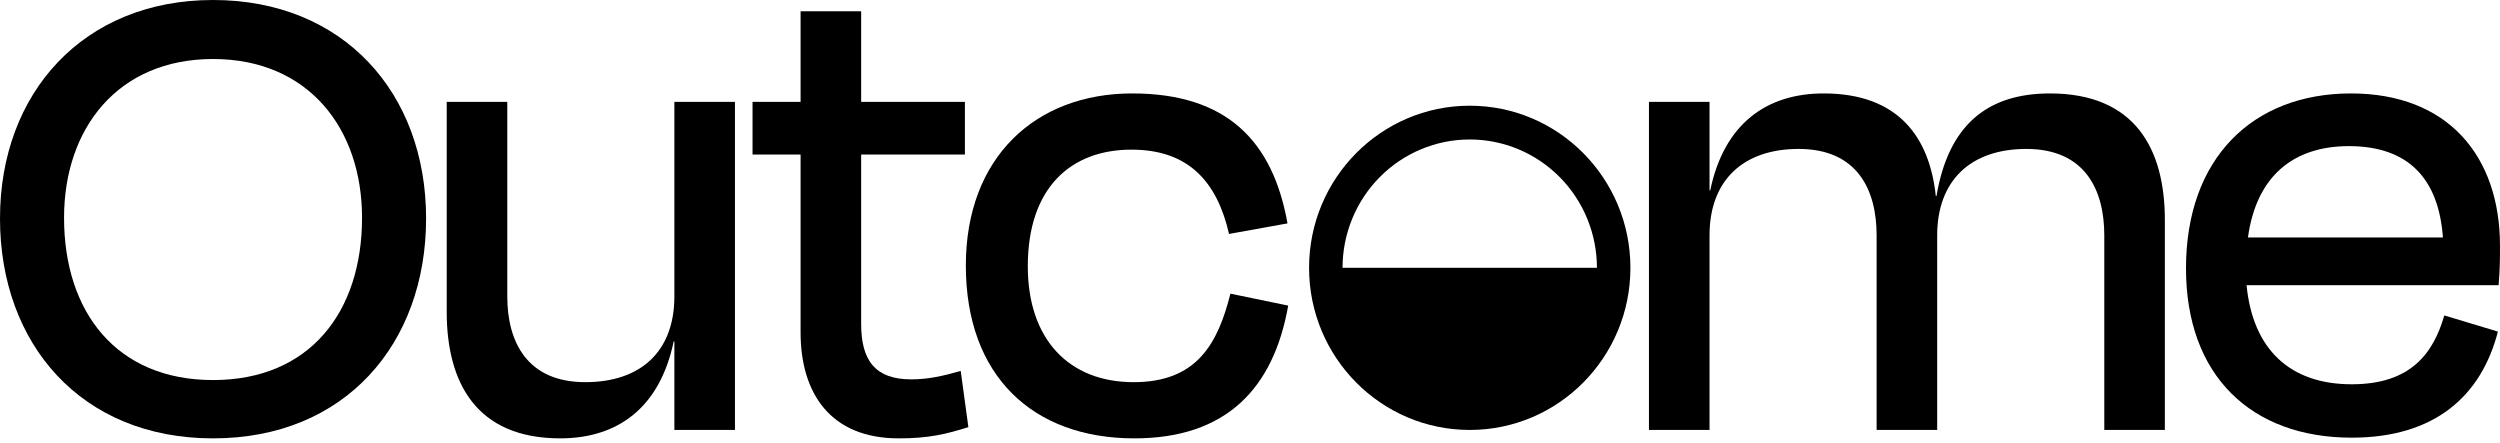 <svg width="265" height="47" viewBox="0 0 265 47" fill="none" xmlns="http://www.w3.org/2000/svg">
<g clip-path="url(#clip0_1370_1350)">
<path d="M248.984 15.489C243.08 15.489 239.17 18.691 238.283 25.17H258.948C258.505 18.989 255.332 15.489 248.984 15.489ZM249.28 46.393C238.653 46.393 231.715 39.84 231.715 28.446C231.715 16.83 238.726 9.904 249.207 9.904C259.465 9.904 264.999 16.532 264.999 26.064C264.999 27.181 264.999 28.595 264.852 30.234H238.136C238.8 37.01 242.712 40.733 249.28 40.733C255.479 40.733 257.914 37.531 259.095 33.436L264.779 35.148C263.007 41.999 258.061 46.393 249.28 46.393Z" fill="black"/>
<path d="M181.21 24.947V45.574H174.789V10.798H181.21V20.181H181.284C182.759 13.106 187.262 9.904 193.313 9.904C201.209 9.904 204.531 14.521 205.195 20.776H205.269C206.523 13.33 210.582 9.904 217.298 9.904C226.375 9.904 229.474 15.862 229.474 23.308V45.574H223.055V24.947C223.055 20.181 221.061 15.787 214.789 15.787C208.885 15.787 205.342 19.138 205.342 24.947V45.574H198.921V24.947C198.921 20.181 196.929 15.787 190.655 15.787C184.753 15.787 181.21 19.138 181.21 24.947Z" fill="black"/>
<path d="M130.276 24.798C129.021 19.287 125.995 15.862 119.943 15.862C113.449 15.862 108.947 19.957 108.947 28.223C108.947 35.968 113.301 40.51 120.165 40.51C126.881 40.51 129.095 36.414 130.423 31.127L136.549 32.393C134.999 41.18 129.98 46.467 120.239 46.467C109.464 46.467 102.379 39.84 102.379 28.149C102.379 16.681 109.759 9.904 120.017 9.904C130.054 9.904 134.925 14.968 136.475 23.68L130.276 24.798Z" fill="black"/>
<path d="M84.862 35.222V16.383H79.769V10.798H84.862V1.191H91.282V10.798H102.279V16.383H91.282V34.329C91.282 38.201 92.758 40.212 96.596 40.212C98.441 40.212 99.991 39.84 101.836 39.318L102.648 45.276C100.286 46.02 98.441 46.467 95.268 46.467C88.035 46.467 84.862 41.701 84.862 35.222Z" fill="black"/>
<path d="M71.484 45.573V36.19H71.411C69.934 43.264 65.433 46.466 59.381 46.466C50.451 46.466 47.352 40.509 47.352 33.062V10.797H53.772V31.424C53.772 36.19 55.839 40.509 62.038 40.509C67.942 40.509 71.484 37.232 71.484 31.424V10.797H77.905V45.573H71.484Z" fill="black"/>
<path d="M22.583 46.467C8.561 46.467 0 36.414 0 23.159C0 9.83 8.856 0 22.583 0C36.384 0 45.166 9.83 45.166 23.159C45.166 36.414 36.605 46.467 22.583 46.467ZM22.583 40.286C32.841 40.286 38.376 33.063 38.376 23.085C38.376 13.627 32.694 6.255 22.583 6.255C12.472 6.255 6.79 13.627 6.79 23.085C6.79 33.063 12.325 40.286 22.583 40.286Z" fill="black"/>
<path fill-rule="evenodd" clip-rule="evenodd" d="M155.793 11.205C146.387 11.205 138.762 18.899 138.762 28.39C138.762 37.88 146.387 45.574 155.793 45.574C165.199 45.574 172.823 37.88 172.823 28.39C172.823 18.899 165.199 11.205 155.793 11.205ZM165.326 18.77C167.855 21.321 169.275 24.782 169.275 28.39H142.31C142.31 24.782 143.73 21.321 146.259 18.77C148.787 16.218 152.217 14.785 155.793 14.785C159.368 14.785 162.799 16.218 165.326 18.77Z" fill="black"/>
</g>
<defs>
<clipPath id="clip0_1370_1350">
<rect width="265" height="46.467" fill="white"/>
</clipPath>
</defs>
</svg>
